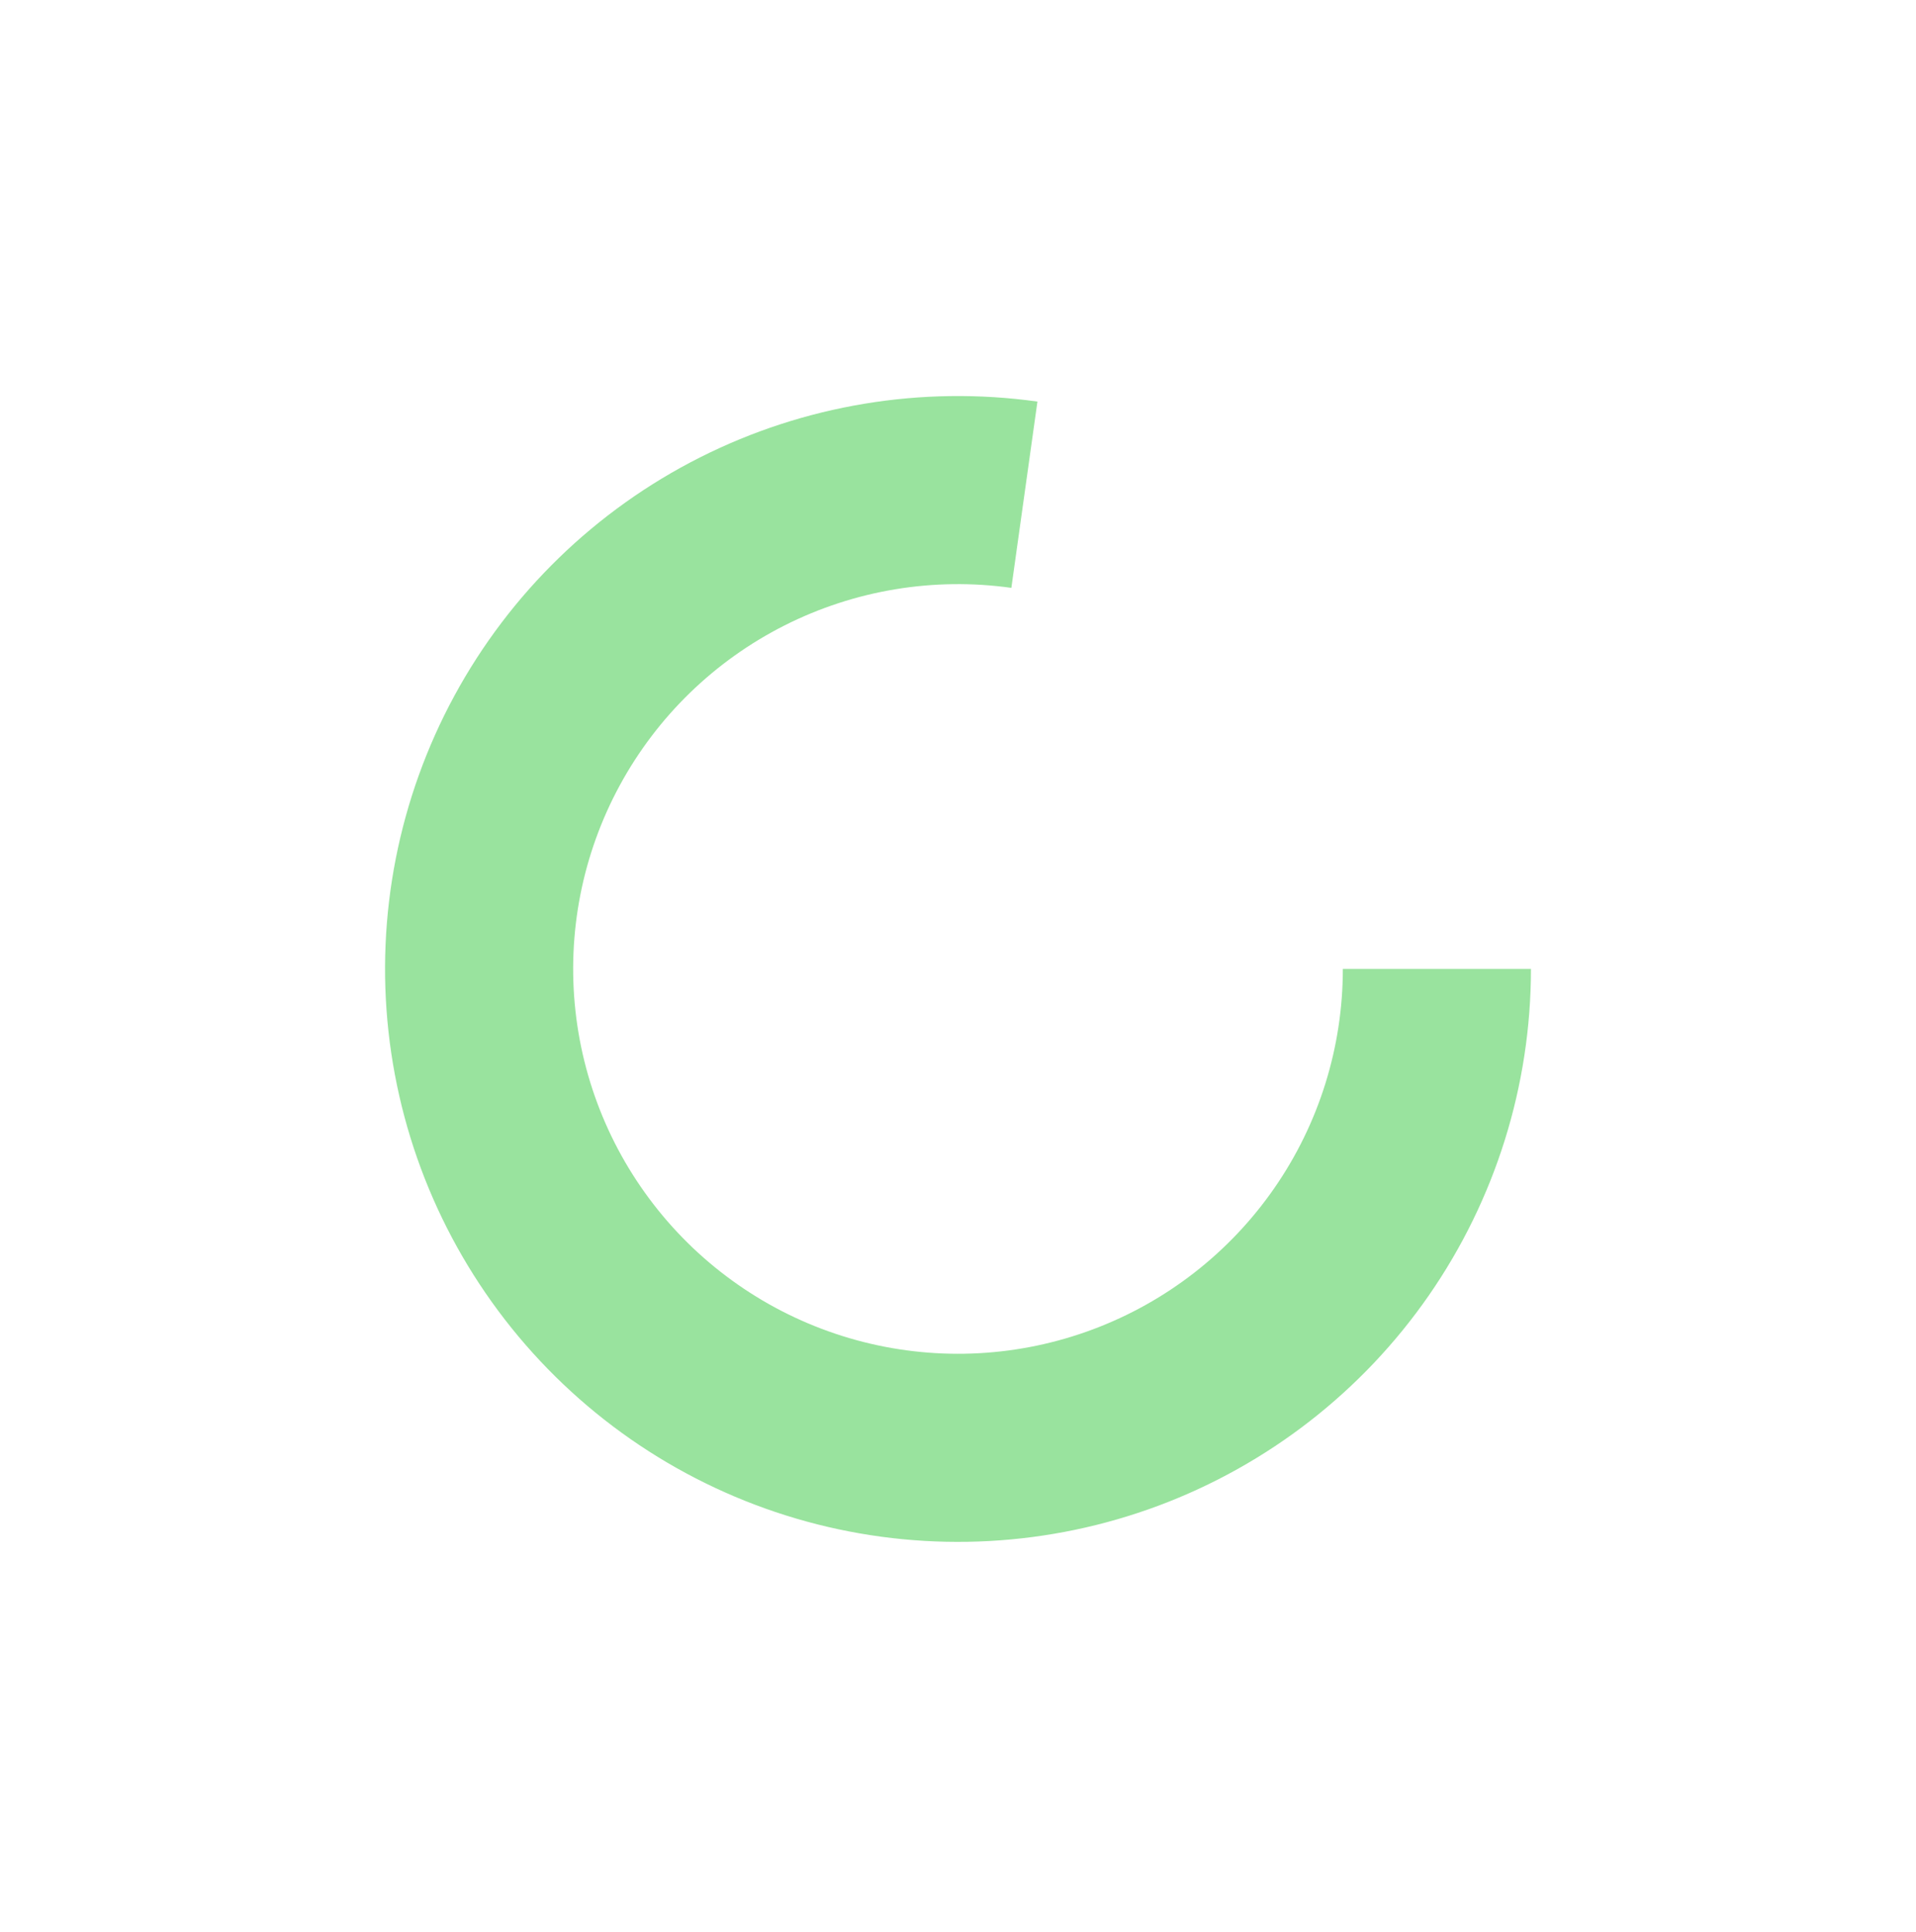 <svg width="118" height="119" viewBox="0 0 118 119" fill="none" xmlns="http://www.w3.org/2000/svg">
<g filter="url(#filter0_d_1_45)">
<path d="M94.286 54C94.286 61.188 92.091 68.205 87.994 74.111C83.897 80.017 78.094 84.531 71.362 87.05C64.629 89.568 57.288 89.97 50.321 88.202C43.354 86.434 37.093 82.58 32.376 77.157C27.658 71.733 24.71 64.998 23.925 57.853C23.14 50.708 24.556 43.494 27.984 37.175C31.411 30.857 36.686 25.736 43.103 22.498C49.52 19.26 56.774 18.058 63.892 19.055L62.286 30.528C57.505 29.858 52.633 30.665 48.322 32.84C44.012 35.015 40.468 38.455 38.166 42.699C35.864 46.943 34.913 51.789 35.441 56.588C35.968 61.387 37.948 65.911 41.117 69.554C44.285 73.197 48.491 75.786 53.17 76.973C57.85 78.161 62.781 77.891 67.303 76.199C71.826 74.508 75.723 71.475 78.475 67.508C81.227 63.541 82.701 58.828 82.701 54H94.286Z" fill="#99E39E"/>
</g>
<defs>
<filter id="filter0_d_1_45" x="0.19" y="0.869" width="117.619" height="117.619" filterUnits="userSpaceOnUse" color-interpolation-filters="sRGB">
<feFlood flood-opacity="0" result="BackgroundImageFix"/>
<feColorMatrix in="SourceAlpha" type="matrix" values="0 0 0 0 0 0 0 0 0 0 0 0 0 0 0 0 0 0 127 0" result="hardAlpha"/>
<feOffset dy="5.678"/>
<feGaussianBlur stdDeviation="11.762"/>
<feColorMatrix type="matrix" values="0 0 0 0 0.6 0 0 0 0 0.89 0 0 0 0 0.62 0 0 0 0.2 0"/>
<feBlend mode="normal" in2="BackgroundImageFix" result="effect1_dropShadow_1_45"/>
<feBlend mode="normal" in="SourceGraphic" in2="effect1_dropShadow_1_45" result="shape"/>
</filter>
</defs>
</svg>
